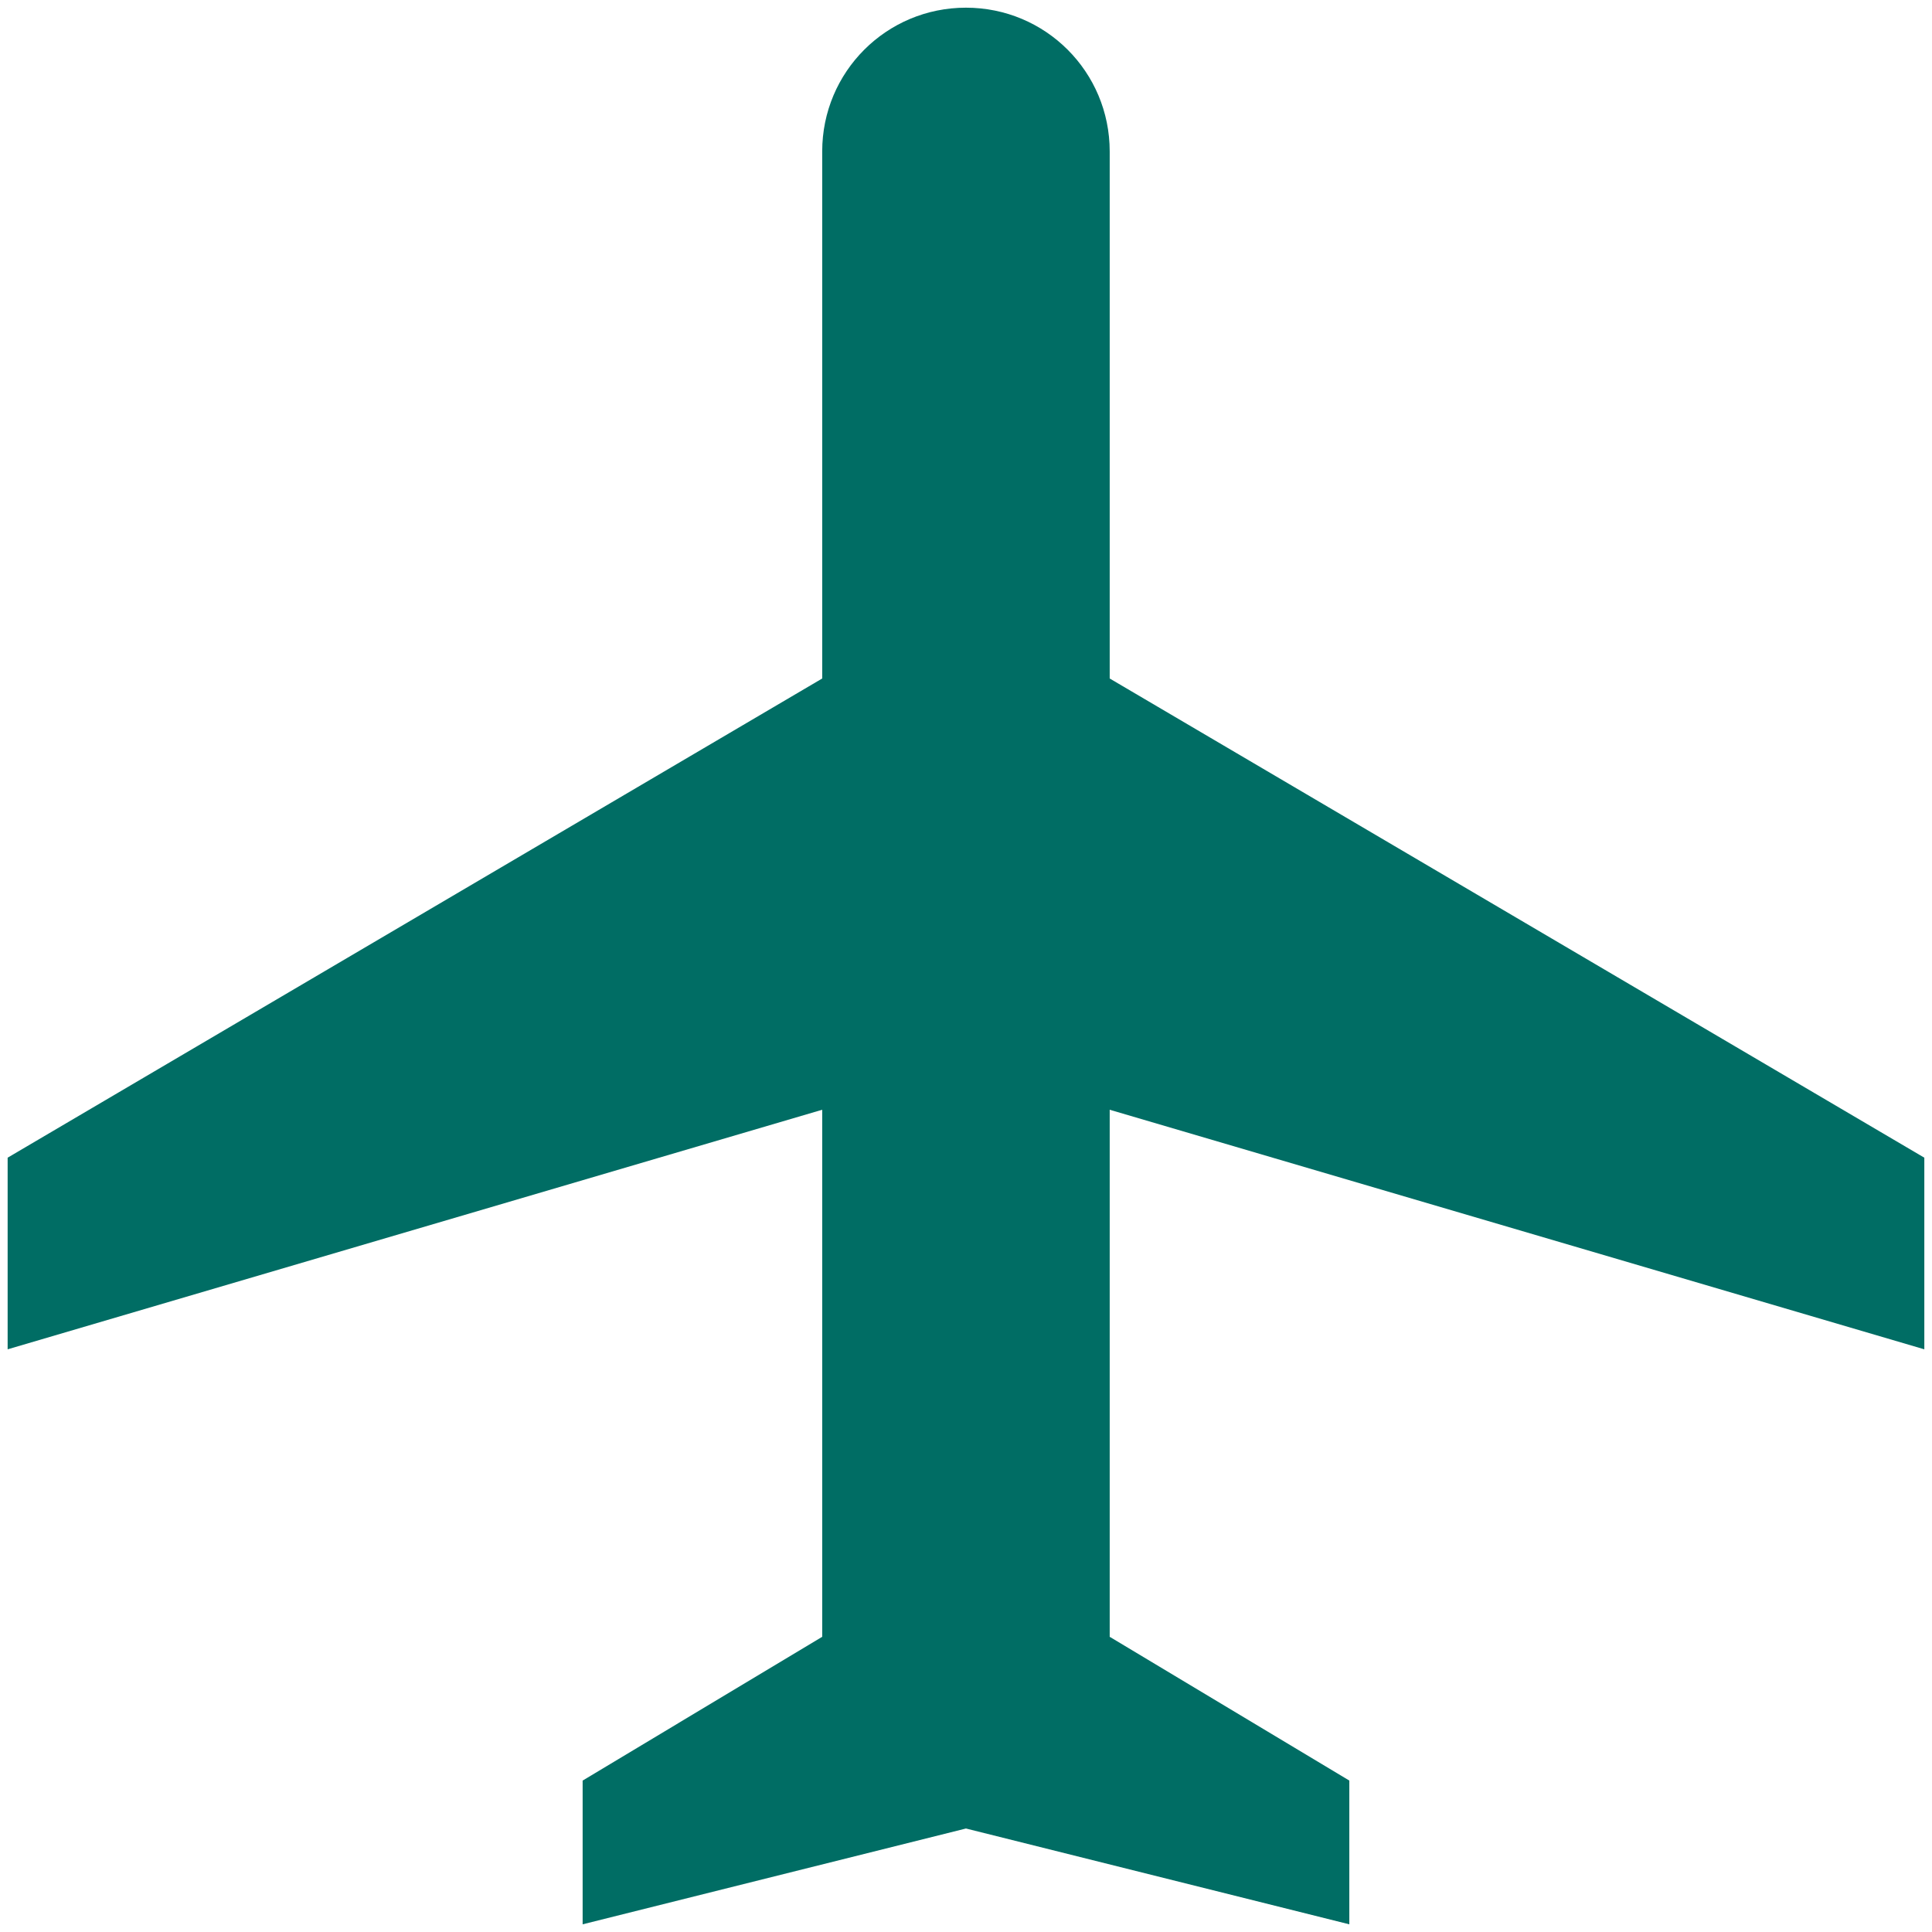 <svg width="42" height="42" viewBox="0 0 42 42" fill="none" xmlns="http://www.w3.org/2000/svg">
<path d="M41.833 29.333V25.167L24.124 14.75V3.292C24.124 1.562 22.729 0.167 20.999 0.167C19.27 0.167 17.874 1.562 17.874 3.292V14.75L0.166 25.167V29.333L17.874 24.125V35.583L12.666 38.708V41.833L20.999 39.75L29.333 41.833V38.708L24.124 35.583V24.125L41.833 29.333Z" fill="#006D64"/>
</svg>
